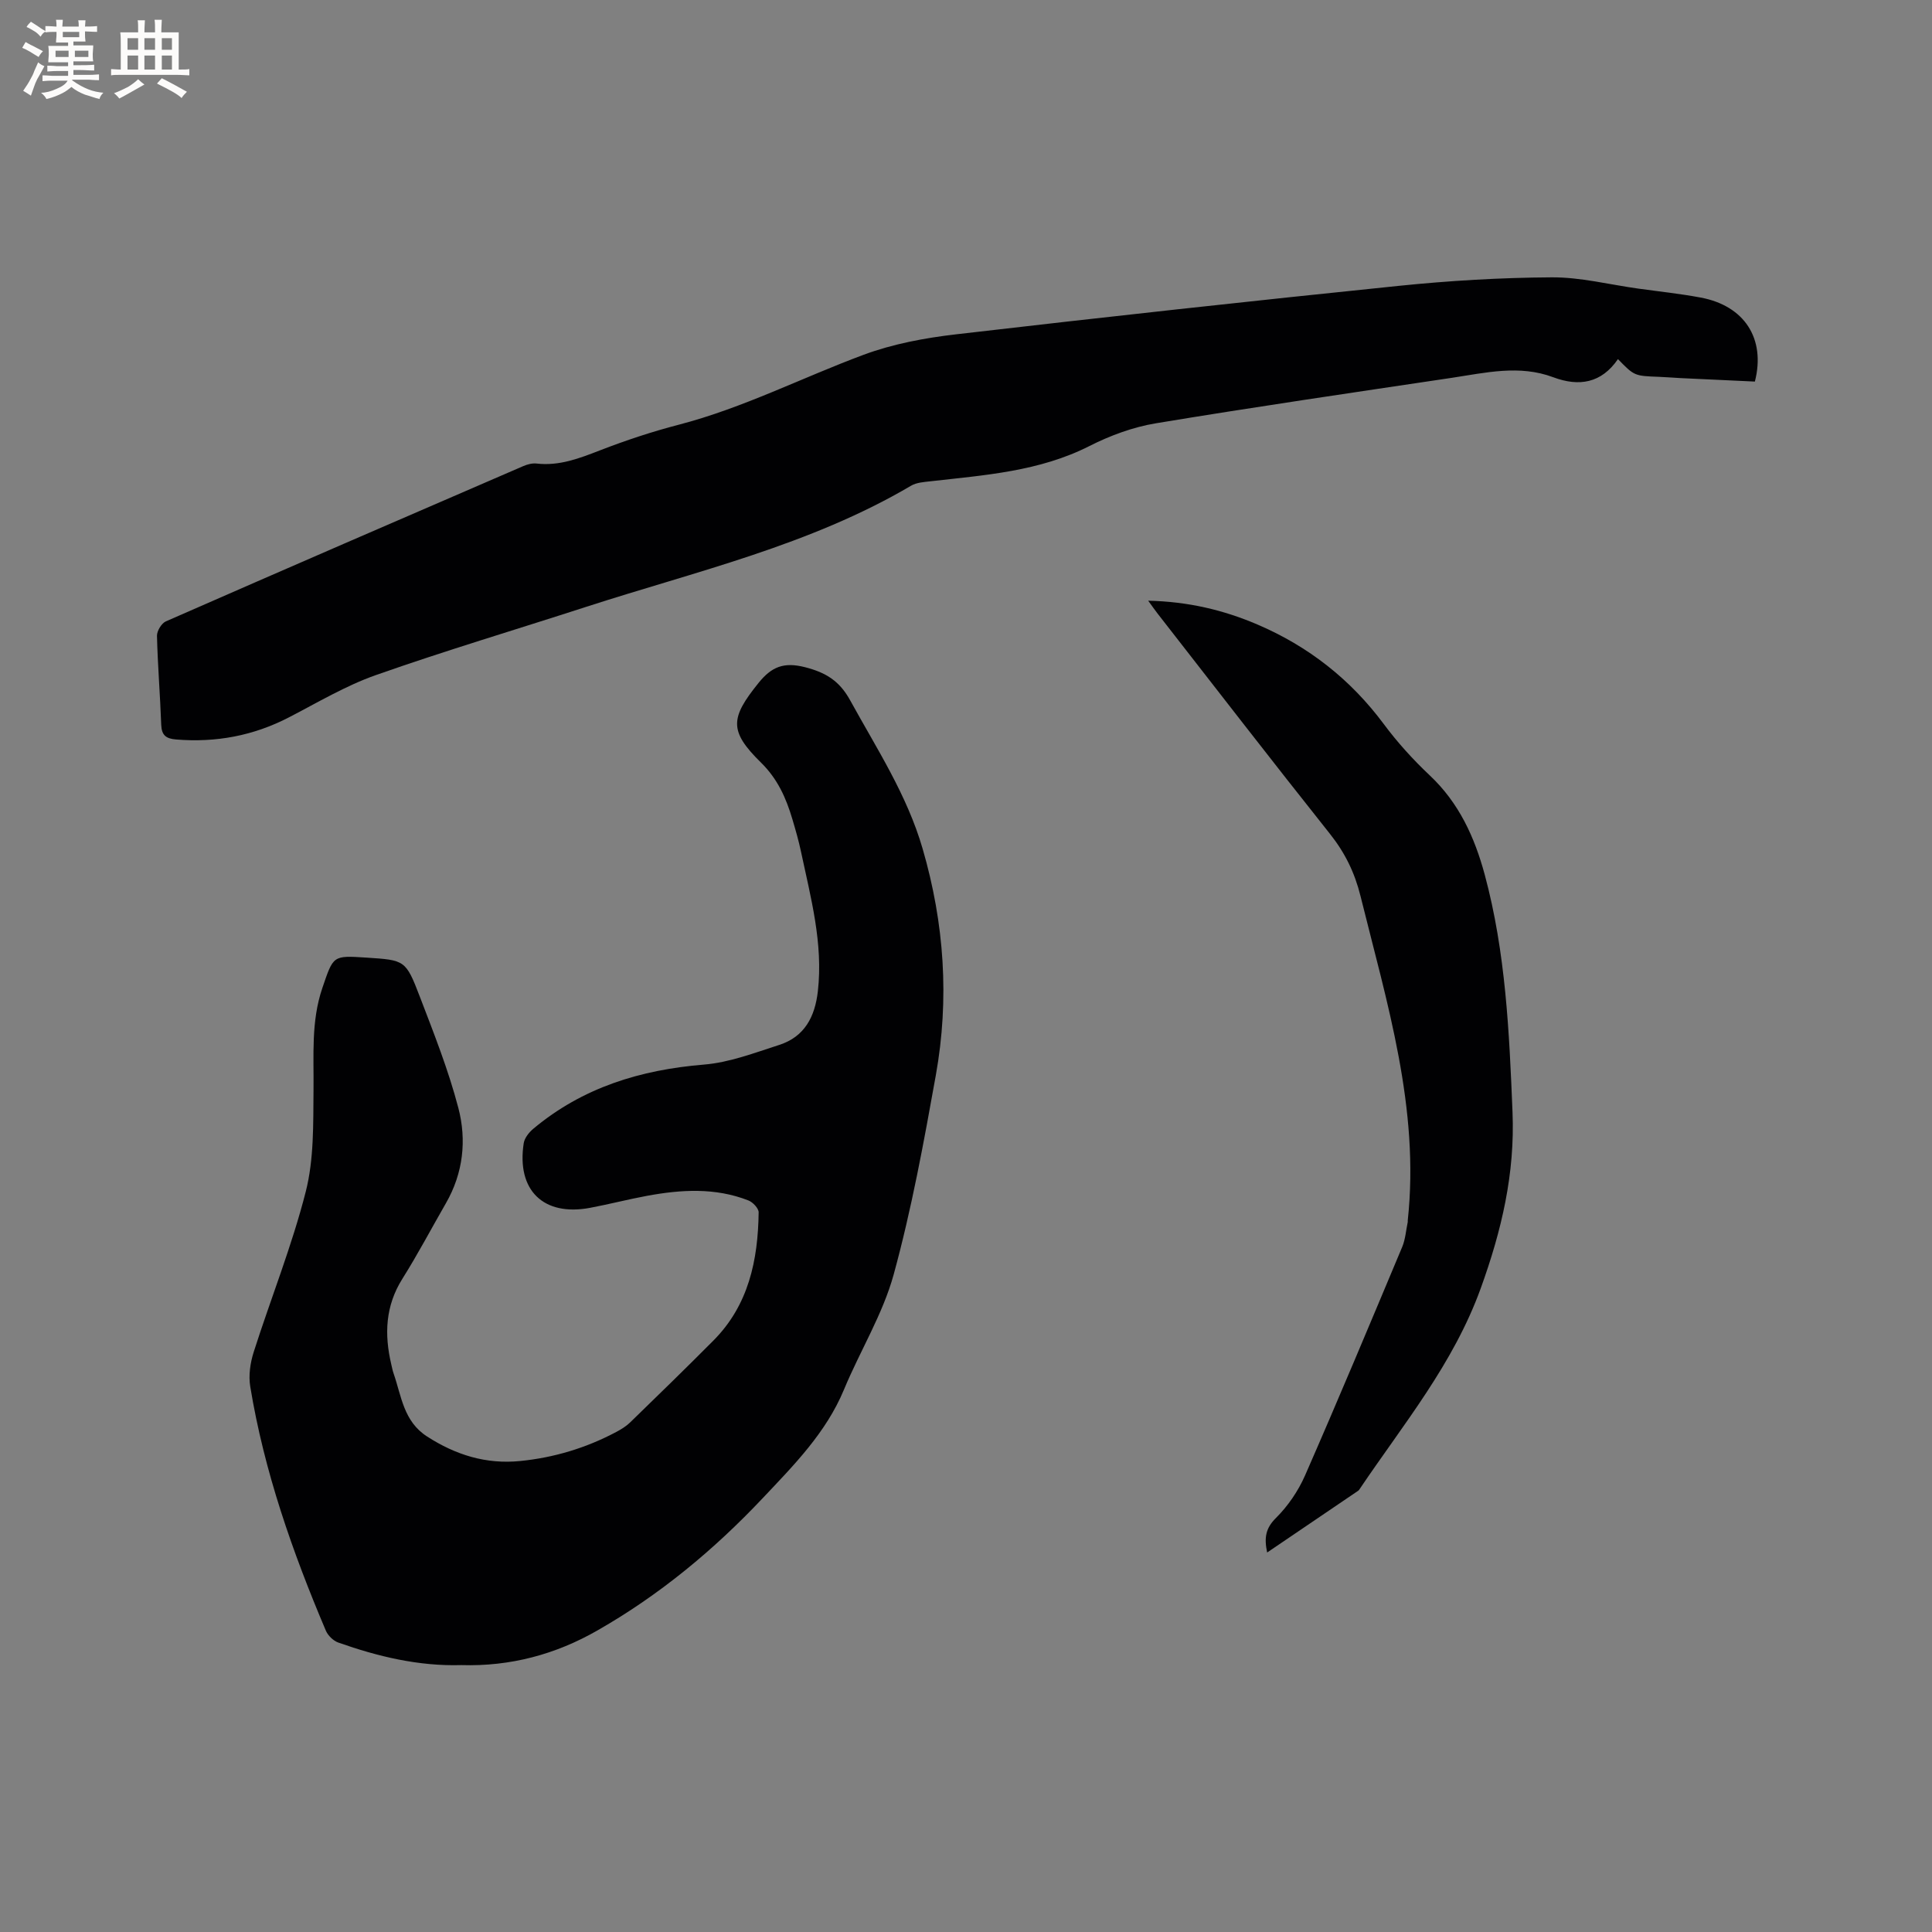 <svg enable-background="new 0 0 400 400" viewBox="0 0 400 400" xmlns="http://www.w3.org/2000/svg"><rect x="0" y="0" width="400" height="400" fill="#808080" stroke="none"/><g fill="#010103"><path d="m95.51 344.74c-8.82.26-17.24-1.76-25.48-4.67-1.03-.37-2.14-1.45-2.57-2.47-6.92-16.31-12.77-32.98-15.65-50.53-.38-2.29 0-4.89.71-7.13 3.54-11.09 7.91-21.95 10.78-33.21 1.72-6.74 1.54-14.04 1.61-21.1.08-7.1-.53-14.15 1.83-21.08 2.29-6.69 2.11-6.75 9.07-6.29 8.02.53 8.19.47 11.11 8.09 2.91 7.59 5.93 15.21 7.98 23.05 1.74 6.65 1.01 13.48-2.57 19.7-3 5.21-5.81 10.55-9.01 15.64-3.55 5.64-3.77 11.54-2.31 17.74.15.62.26 1.25.47 1.85 1.64 4.7 2.05 9.93 6.94 13.08 5.93 3.82 12.2 5.78 19.26 5.08 7.04-.7 13.69-2.71 19.93-6.03 1.01-.54 2.04-1.17 2.85-1.96 5.78-5.61 11.55-11.23 17.23-16.94 7.31-7.34 9.25-16.67 9.38-26.55.01-.83-1.2-2.11-2.12-2.47-6.86-2.69-13.92-2.26-20.98-.96-3.95.73-7.86 1.75-11.81 2.49-9.64 1.81-15.24-3.63-13.73-13.38.17-1.08 1.09-2.24 1.97-2.98 10.22-8.56 22.2-12.22 35.36-13.3 5.27-.43 10.46-2.43 15.57-4.07 5.25-1.69 7.4-5.83 8-11.12 1.12-9.92-1.47-19.36-3.49-28.88-.48-2.28-1.13-4.52-1.79-6.75-1.3-4.37-3.04-8.31-6.5-11.71-6.67-6.55-6.34-9.24-.5-16.49 2.7-3.35 5.23-4.38 9.64-3.25 4.33 1.11 7.13 2.85 9.33 6.86 5.5 10.01 11.76 19.55 15 30.72 4.5 15.47 5.56 31.09 2.74 46.86-2.48 13.84-5.02 27.74-8.73 41.28-2.27 8.26-6.97 15.83-10.29 23.83-3.72 8.96-10.39 15.66-16.84 22.5-10.09 10.69-21.33 20.02-34.13 27.33-8.72 5.02-18.14 7.53-28.26 7.22z"/><path d="m363.33 79c-5.09-.24-10.24-.47-15.4-.72-1.48-.07-2.96-.21-4.44-.26-5.11-.19-5.11-.18-8.51-3.67-3.41 4.97-8.02 5.77-13.41 3.75-7.01-2.63-14.03-.92-21.02.13-20.43 3.05-40.87 6.03-61.24 9.41-4.72.78-9.46 2.53-13.74 4.7-10.42 5.29-21.72 6.03-32.96 7.31-1.35.15-2.86.25-3.98.91-20.98 12.36-44.55 17.72-67.36 25.11-14.5 4.7-29.11 9.05-43.48 14.11-6.24 2.2-12.05 5.68-17.97 8.74-7.37 3.82-15.14 5.26-23.38 4.58-2.04-.17-2.98-.85-3.06-3.03-.22-6.14-.73-12.28-.88-18.42-.02-1.01.93-2.6 1.84-3 24.63-10.8 49.3-21.48 73.98-32.14.85-.37 1.87-.64 2.76-.54 4.72.55 8.88-1.08 13.17-2.74 5.32-2.06 10.77-3.87 16.29-5.3 13.3-3.46 25.49-9.73 38.27-14.48 6.06-2.25 12.65-3.48 19.11-4.23 30.51-3.55 61.05-6.9 91.61-10.03 10.53-1.08 21.14-1.71 31.72-1.77 5.97-.04 11.94 1.5 17.92 2.33 4.3.6 8.63 1.05 12.9 1.85 9.09 1.68 13.53 8.5 11.26 17.4z"/><path d="m262.35 321.43c-.64-3.06-.33-5.01 1.82-7.15 2.48-2.46 4.61-5.58 6.02-8.79 6.88-15.7 13.49-31.51 20.12-47.32.67-1.6.78-3.44 1.15-5.17.02-.1-.01-.21 0-.32 2.51-23.23-4.32-45.07-9.78-67.15-1.2-4.86-3.22-8.98-6.33-12.89-12.01-15.1-23.8-30.37-35.67-45.59-.56-.72-1.08-1.47-1.96-2.68 8.28.18 15.61 1.93 22.62 4.93 10.54 4.51 19.26 11.34 26.15 20.6 2.83 3.81 6.08 7.39 9.54 10.65 6.03 5.68 9.26 12.75 11.37 20.55 4.34 16.1 5.08 32.6 5.75 49.14.52 12.71-2.24 24.49-6.58 36.49-5.66 15.65-15.96 28.05-24.98 41.43-.12.18-.23.38-.4.49-6.2 4.2-12.39 8.4-18.84 12.78z"/></g><path d="m6.8 9.5c.6.3 1.3.7 2.1 1.1-.4.4-.7.8-.9 1.2-.7-.4-1.3-.8-1.8-1.1s-1.1-.6-1.6-.8c.2-.4.5-.8.7-1.2.4.2.8.5 1.5.8zm.9 6.9c-.3.6-.5 1.1-.7 1.7s-.4 1.1-.6 1.7c-.6-.4-1.1-.7-1.6-1 .7-1 1.2-1.8 1.5-2.4.3-.5.6-1.1.8-1.7.3-.6.5-1.2.8-1.8.3.3.8.6 1.3.8-.7 1.3-1.2 2.2-1.5 2.7zm.1-11c.4.3 1 .7 1.7 1.1-.5.2-.8.6-1.1 1.1-.5-.6-1-1-1.4-1.2s-.9-.6-1.5-.8c.2-.4.5-.7.9-1.1.5.3.9.6 1.4.9zm10.5 13.1c1 .4 2 .6 3.1.7-.4.4-.7.8-.8 1.3-.9-.2-1.9-.6-3-.9-1-.4-2-.9-2.8-1.6-.5.4-1.1.9-1.9 1.3s-1.9.9-3.3 1.2c-.1-.3-.5-.8-1.1-1.3 1 0 2.1-.3 3.2-.8 1.2-.5 1.9-1 2.3-1.7h-3.2c-.4 0-1 0-2 .1v-1.2c1 0 1.7.1 2 .1h3.3v-1h-2.3c-.2 0-.9 0-2 .1v-1.2c1.2 0 1.9.1 2 .1h2.3v-.8h-4.1c0-.7.1-1.2.1-1.6 0-.5 0-1.1-.1-1.8h4.1v-.7h-2.5c0-.6.1-1.1.1-1.6v-.6h-.5c-.4 0-1 0-1.8.1v-1.3c1.2 0 1.9.1 2.1.1h.2c0-.3 0-.8-.1-1.4h1.4c0 .6-.1 1-.1 1.4h3.4c0-.4 0-.8-.1-1.3h1.5c0 .4-.1.9-.1 1.3.7 0 1.5 0 2.5-.1v1.2c-1 0-1.8-.1-2.5-.1v.6c0 .3 0 .8.1 1.5h-2.5v.8h4.1c0 .7-.1 1.3-.1 1.8s0 1 .1 1.5h-4.1v.8h1.4c.8 0 1.8 0 2.9-.1v1.2c-1 0-1.9-.1-2.8-.1h-1.5v1h3.2c.3 0 1 0 2.1-.1v1.2c-1.1 0-1.8-.1-2.1-.1h-3.4l-.1.1c1.4 1 2.4 1.5 3.4 1.9zm-4.1-6.7v-1.3h-2.7v1.3zm2.2-4.1v-1.1h-3.4v1.1zm1.9 4.1v-1.3h-2.8v1.3z" fill="#fcfbfa"/><path d="m37 6.7v2.3 5.4c1 0 1.8 0 2.2-.1v1.3c-.6 0-1.5-.1-2.5-.1h-11.9c-.7 0-1.3 0-1.8.1v-1.3c.5 0 1.1.1 2 .1v-5.2c0-1 0-1.8-.1-2.5h3.7c0-1.3 0-2.1-.1-2.5h1.5c0 .4-.1 1.3-.1 2.5h2.2c0-1.2 0-2.1-.1-2.6h1.5c0 .4-.1 1.3-.1 2.6zm-12.3 13.7c-.3-.4-.7-.8-1.1-1.1 1.1-.4 2.1-.9 2.9-1.3.8-.5 1.5-1 2.1-1.6.4.4.9.8 1.3 1.1-2.5 1.4-4.2 2.4-5.2 2.9zm3.9-10.1v-2.4h-2.2v2.4zm0 4.1v-2.9h-2.2v2.9zm3.5-4.1v-2.4h-2.2v2.4zm0 4.1v-2.9h-2.2v2.9zm.4 2.9 1-1.1c.6.3 1.4.7 2.5 1.3s2 1.1 2.7 1.5c-.4.4-.8.8-1.1 1.3-.8-.8-2.5-1.7-5.1-3zm3.1-7v-2.4h-2.1v2.4zm0 4.1v-2.9h-2.1v2.9z" fill="#fcfbfa"/></svg>